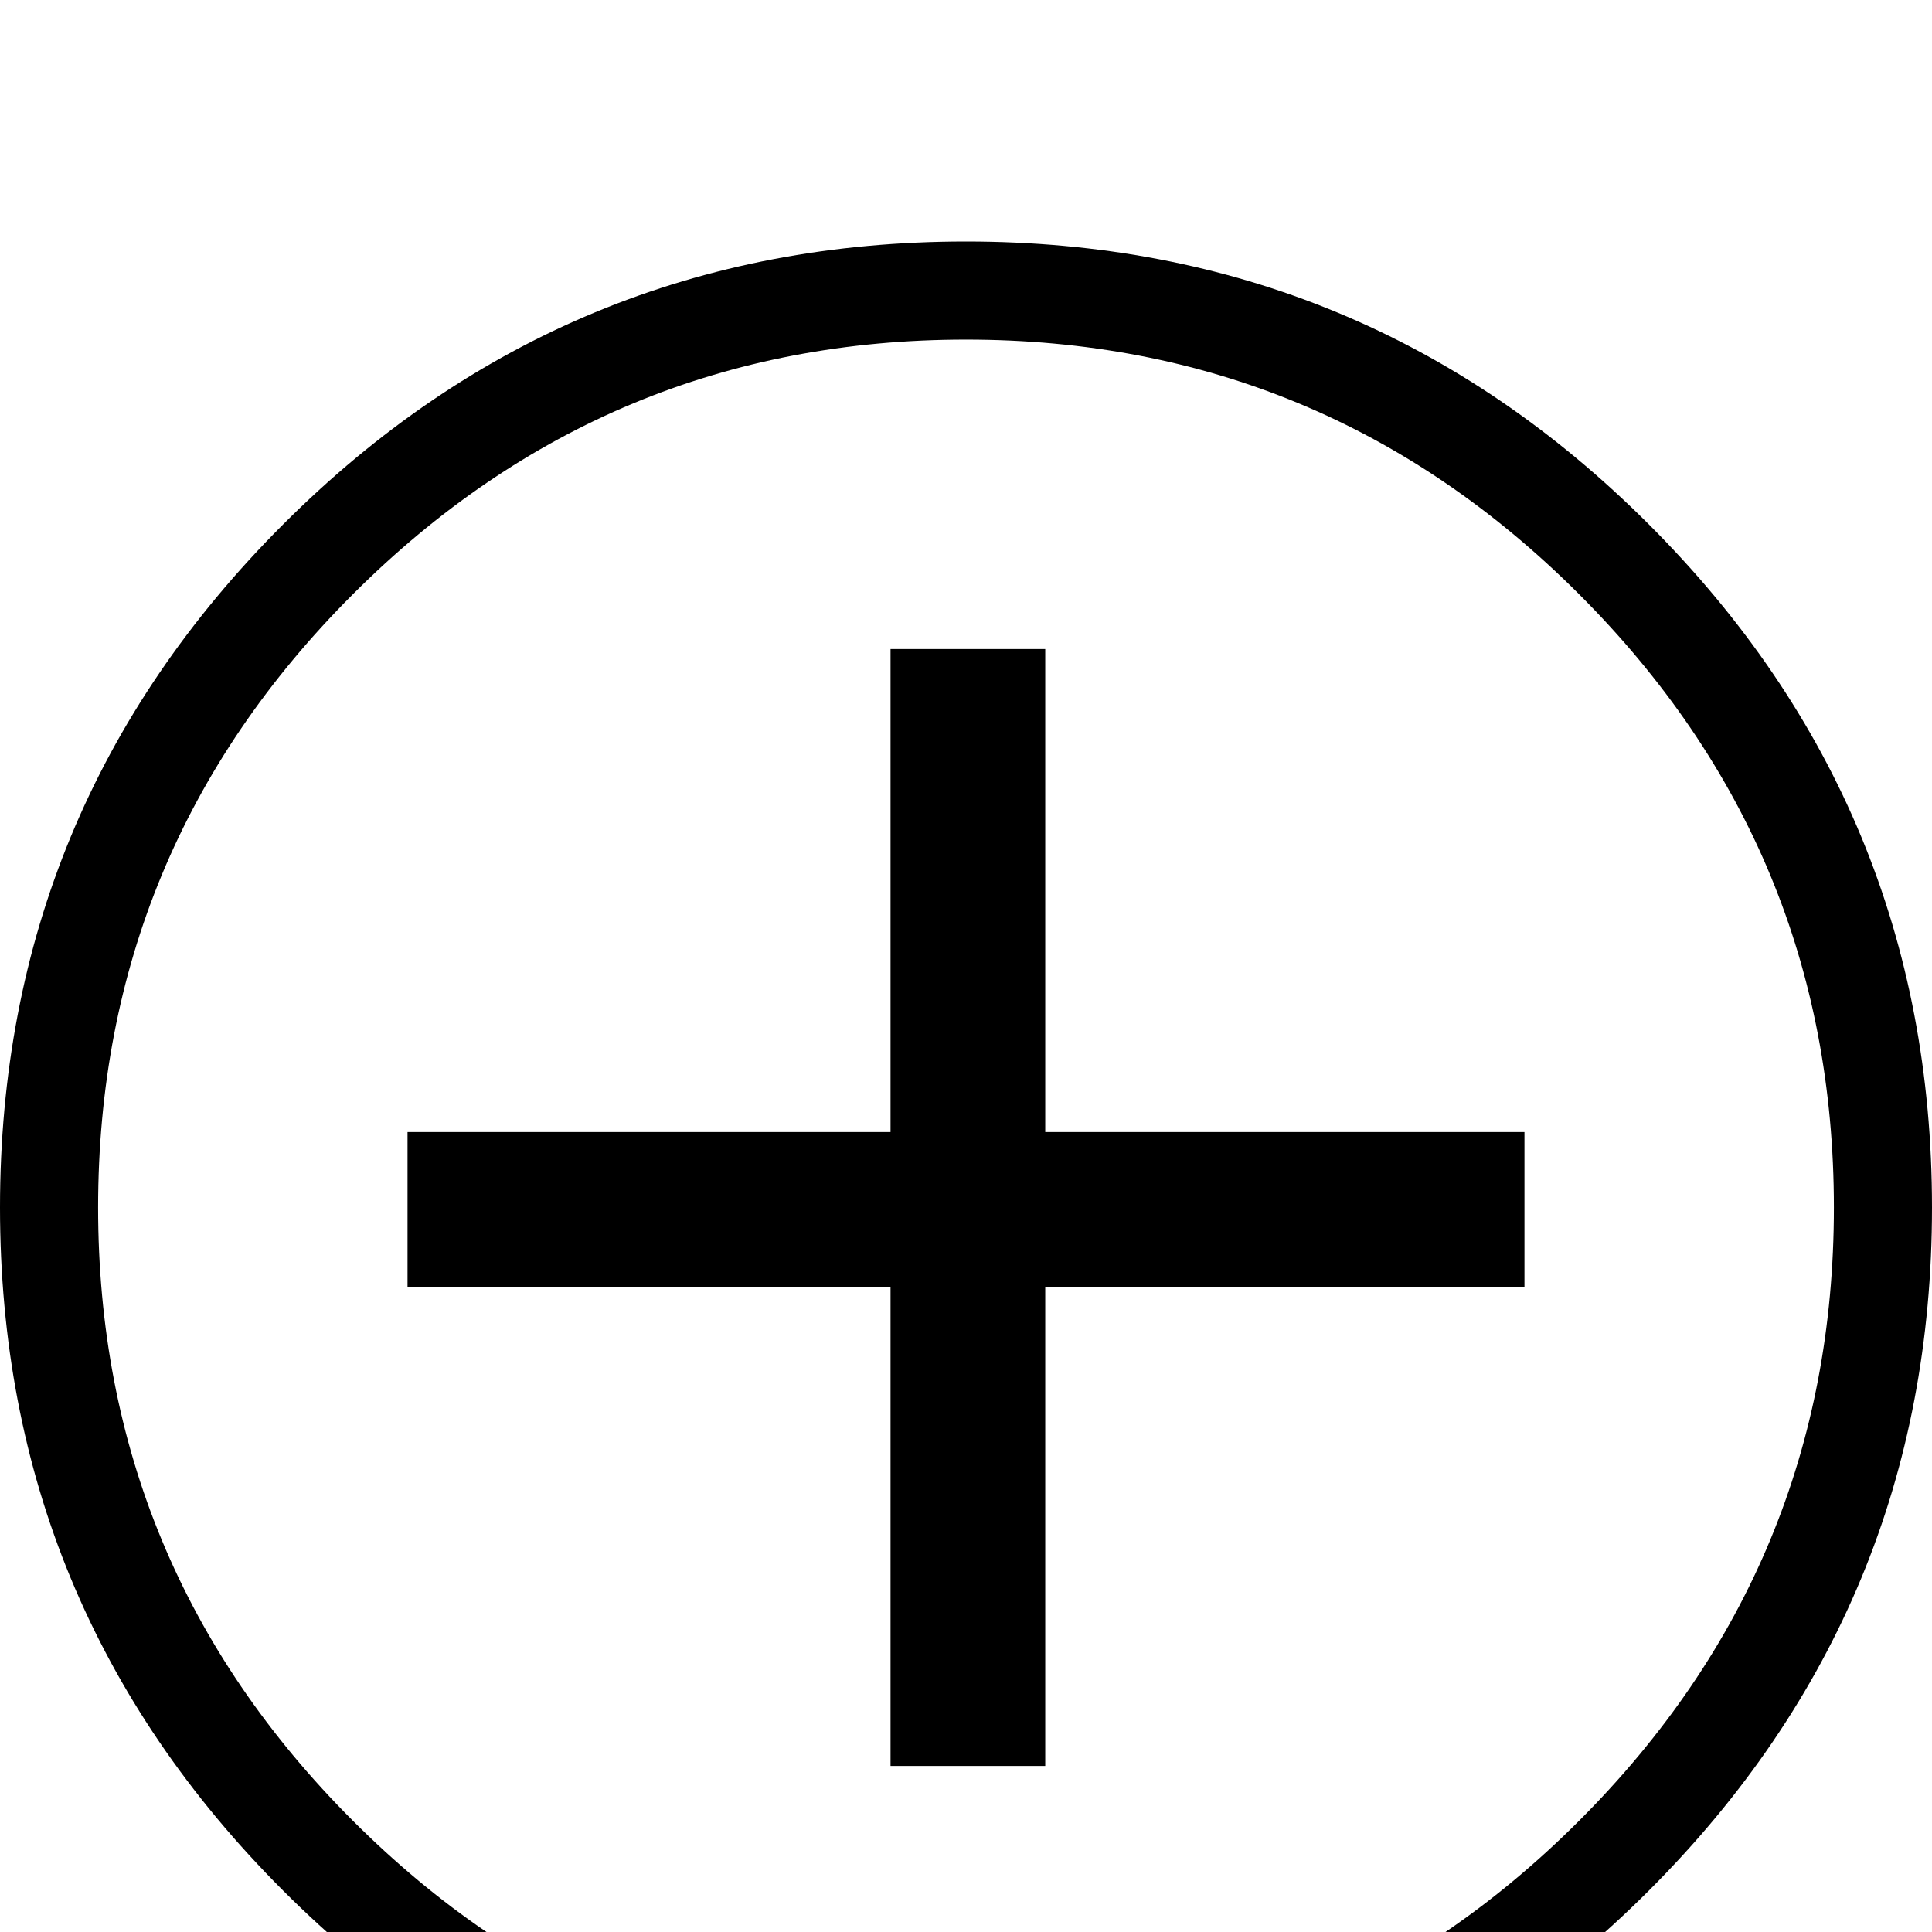 <?xml version="1.0" standalone="no"?>
<!DOCTYPE svg PUBLIC "-//W3C//DTD SVG 1.1//EN" "http://www.w3.org/Graphics/SVG/1.1/DTD/svg11.dtd" >
<svg xmlns="http://www.w3.org/2000/svg" xmlns:xlink="http://www.w3.org/1999/xlink" version="1.1" viewBox="0 -64 512 512">
  <g transform="matrix(1 0 0 -1 0 448)">
   <path fill="currentColor"
d="M277 340v-128h127v-41h-127v-127h-41v127h-128v41h128v128h41zM256 448q106 0 181 -75t75 -181t-75 -181t-181 -75t-181 75t-75 181t75 181t181 75zM256 -38q95 0 162.5 67.5t67.5 162.5t-67.5 162.5t-162.5 67.5t-162.5 -67.5t-67.5 -162.5t67.5 -162.5t162.5 -67.5z
" />
  </g>

</svg>
